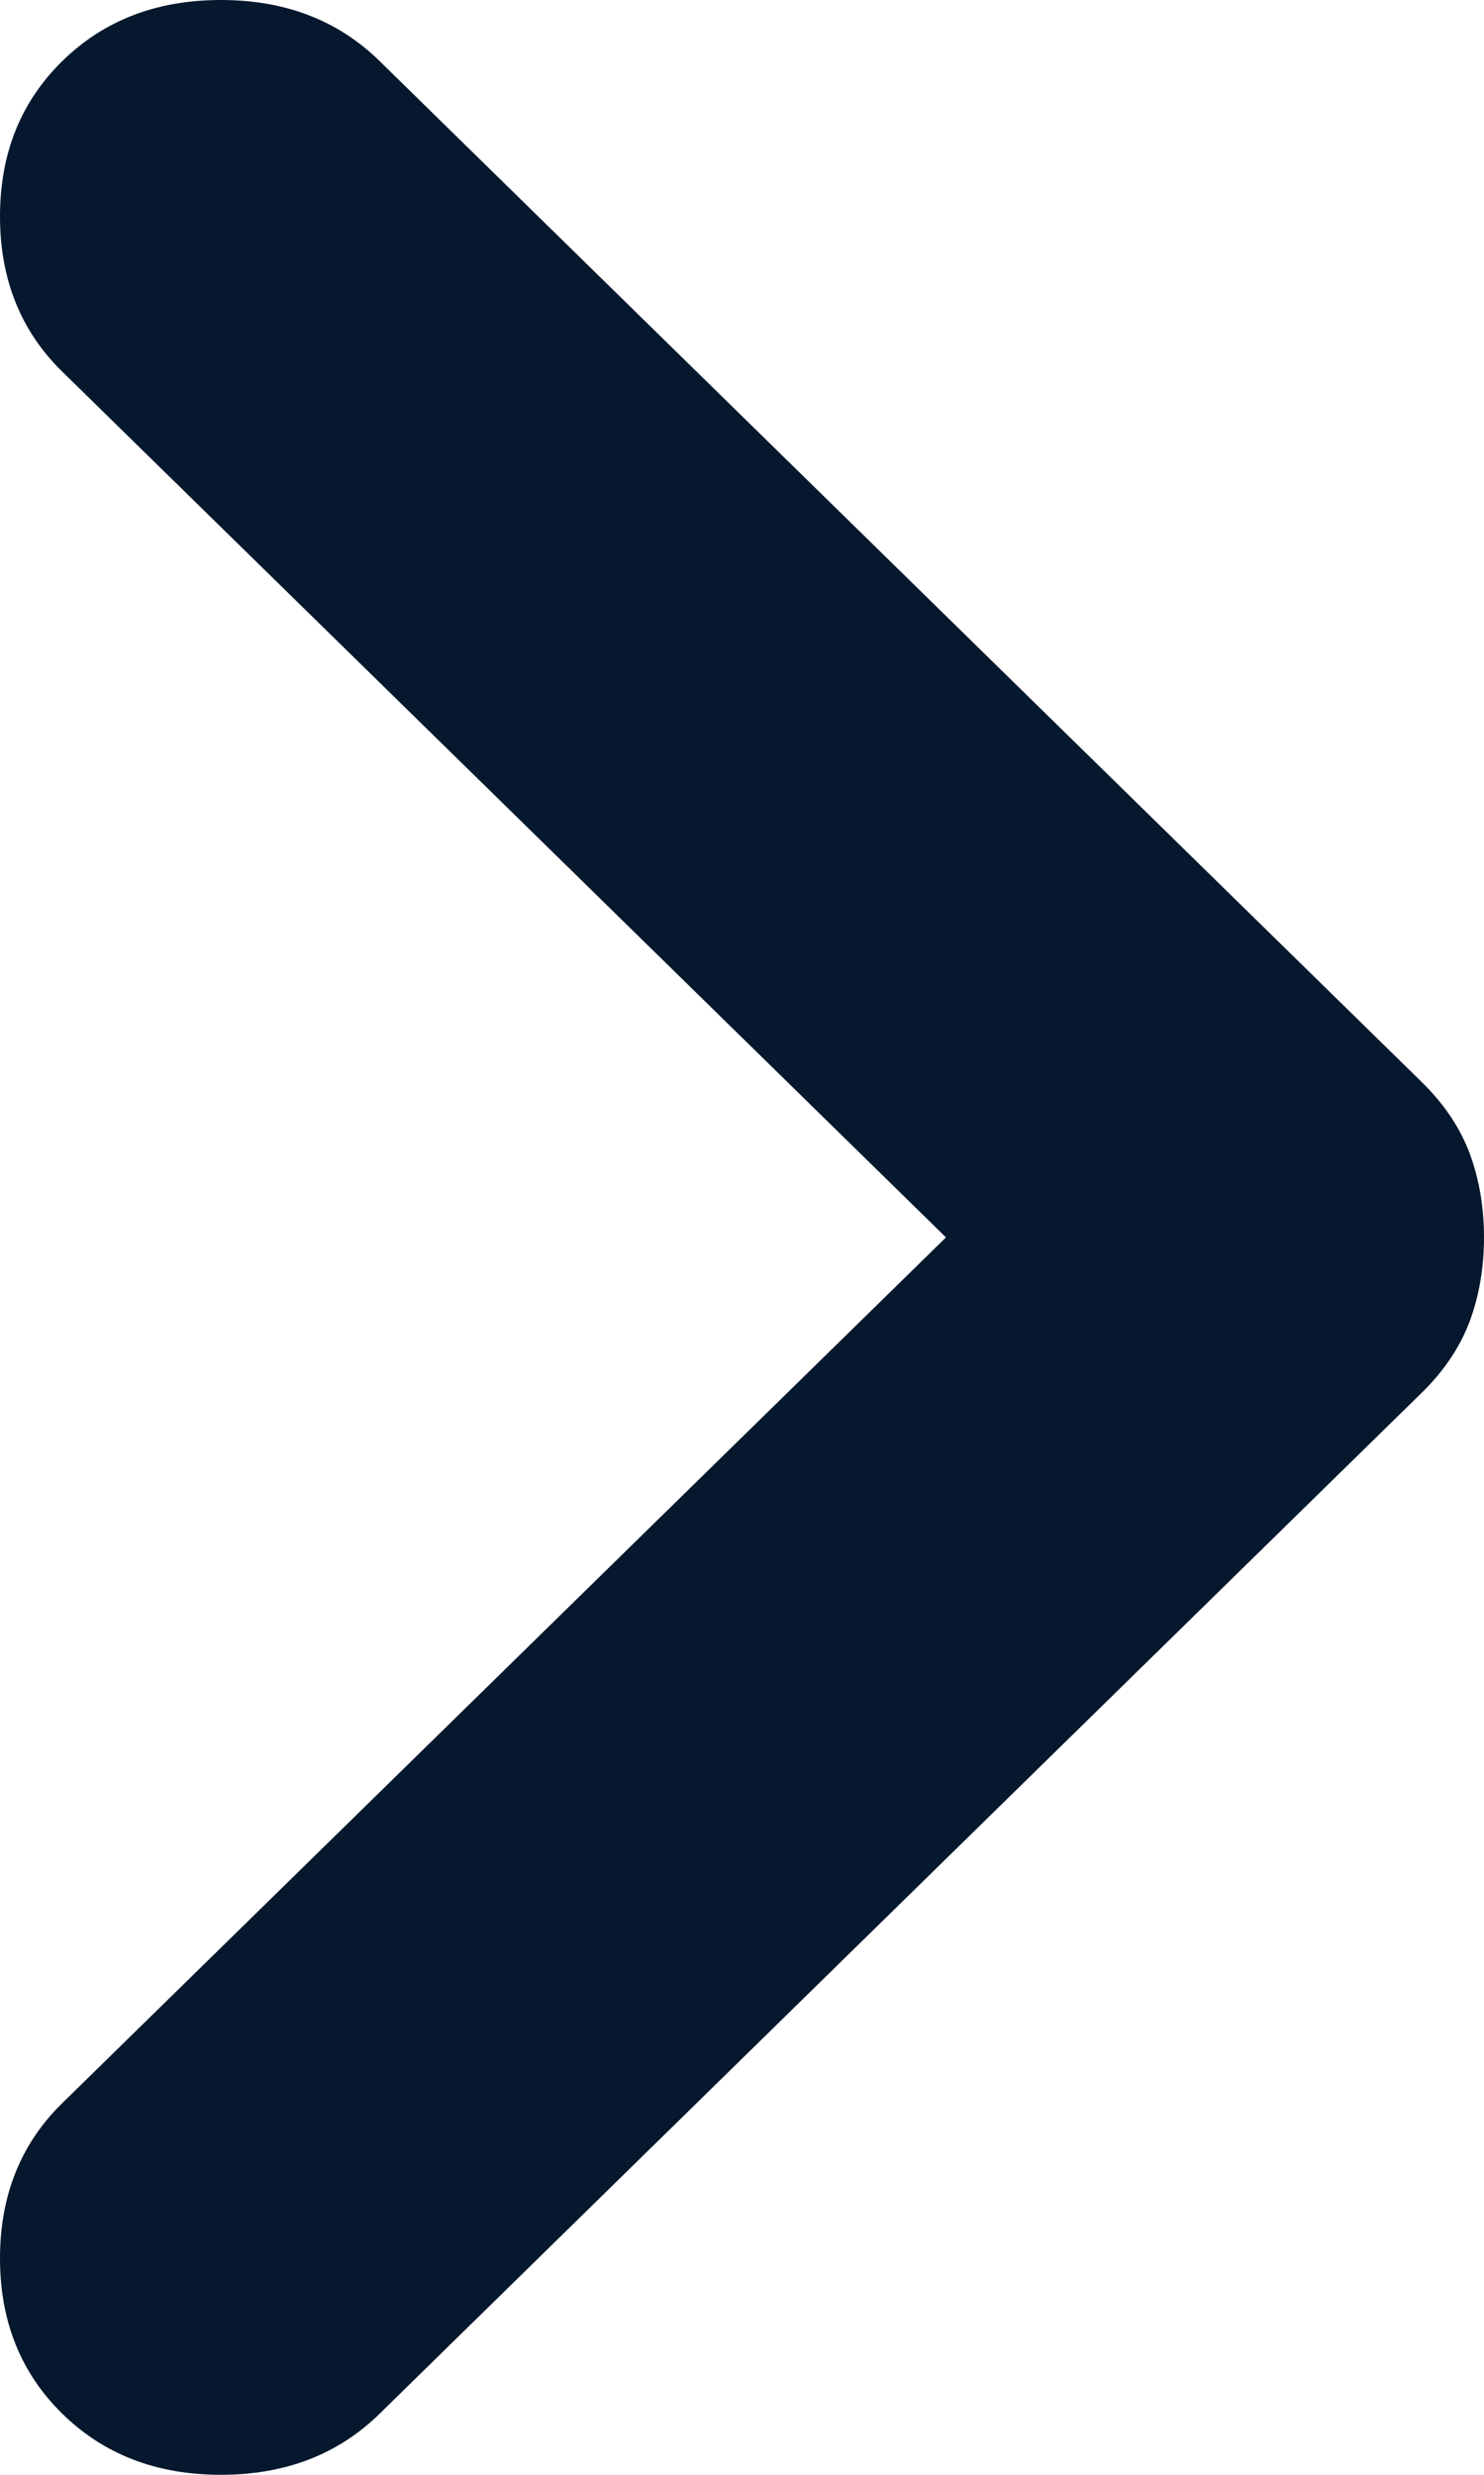 <svg width="9" height="15" viewBox="0 0 9 15" fill="none" xmlns="http://www.w3.org/2000/svg">
<path d="M0.378 14.63C0.126 14.383 0 14.069 0 13.688C0 13.307 0.126 12.993 0.378 12.747L5.737 7.5L0.378 2.253C0.126 2.007 0 1.693 0 1.312C0 0.93 0.126 0.617 0.378 0.37C0.63 0.123 0.95 0 1.34 0C1.729 0 2.05 0.123 2.302 0.37L8.622 6.558C8.76 6.693 8.857 6.839 8.915 6.996C8.972 7.152 9 7.321 9 7.5C9 7.679 8.972 7.848 8.915 8.004C8.857 8.161 8.76 8.307 8.622 8.442L2.302 14.63C2.05 14.877 1.729 15 1.34 15C0.95 15 0.63 14.877 0.378 14.63Z" fill="#05182D"/>
</svg>
